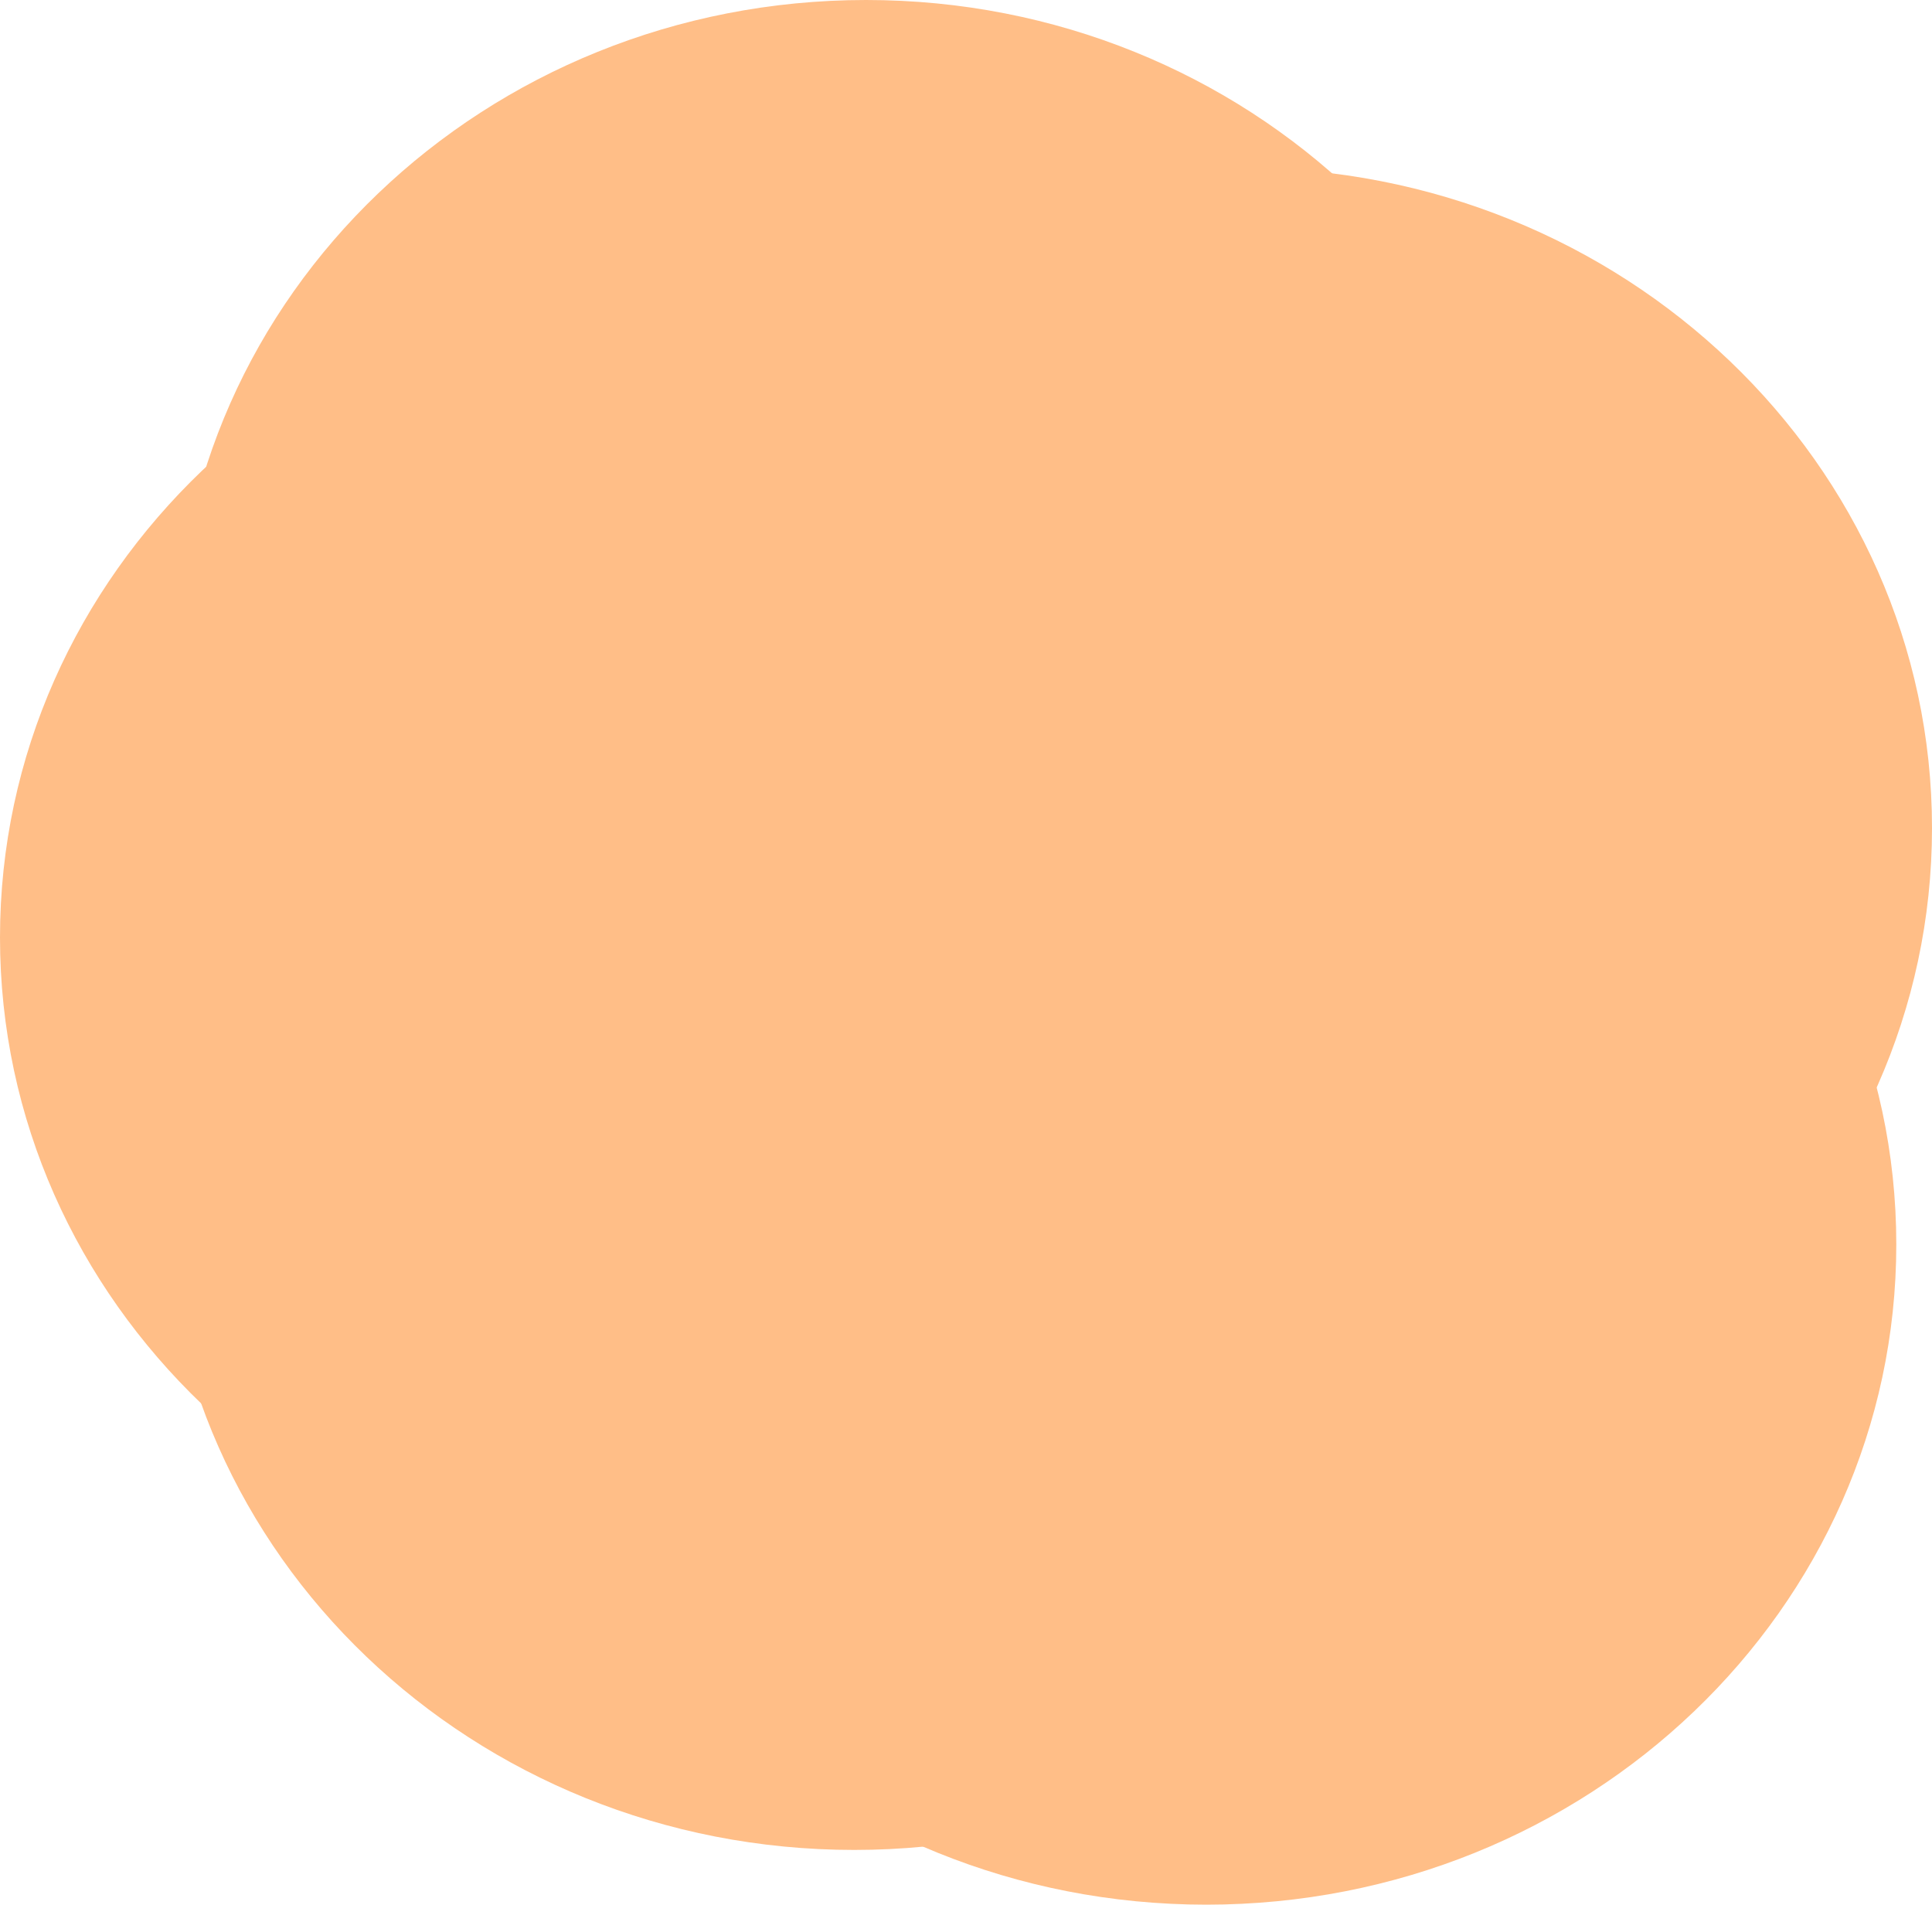 <?xml version="1.0" encoding="UTF-8" standalone="no"?>
<!-- Created with Inkscape (http://www.inkscape.org/) -->

<svg
   xmlns:dc="http://purl.org/dc/elements/1.1/"
   xmlns:cc="http://creativecommons.org/ns#"
   xmlns:rdf="http://www.w3.org/1999/02/22-rdf-syntax-ns#"
   xmlns:svg="http://www.w3.org/2000/svg"
   xmlns="http://www.w3.org/2000/svg"
   xmlns:sodipodi="http://sodipodi.sourceforge.net/DTD/sodipodi-0.dtd"
   xmlns:inkscape="http://www.inkscape.org/namespaces/inkscape"
   width="58"
   height="57.179"
   id="svg5088"
   version="1.1"
   inkscape:version="0.48.2 r9819"
   sodipodi:docname="rock.svg">
  <defs
     id="defs5090" />
  <sodipodi:namedview
     id="base"
     pagecolor="#ffffff"
     bordercolor="#666666"
     borderopacity="1.0"
     inkscape:pageopacity="0.0"
     inkscape:pageshadow="2"
     inkscape:zoom="1.979899"
     inkscape:cx="-5.6311948"
     inkscape:cy="10.504626"
     inkscape:document-units="px"
     inkscape:current-layer="layer1"
     showgrid="false"
     fit-margin-top="0"
     fit-margin-left="0"
     fit-margin-right="0"
     fit-margin-bottom="0"
     inkscape:window-width="1920"
     inkscape:window-height="1028"
     inkscape:window-x="-8"
     inkscape:window-y="-8"
     inkscape:window-maximized="1" />
  <g
     inkscape:label="Layer 1"
     inkscape:groupmode="layer"
     id="layer1"
     transform="translate(-733.857,-169.487)">
    <path
       sodipodi:type="arc"
       style="fill:#ffbe87;fill-opacity:1;stroke:none"
       id="path4352"
       sodipodi:cx="-265"
       sodipodi:cy="247.46428"
       sodipodi:rx="20.714285"
       sodipodi:ry="19.821428"
       d="m -244.286,247.464 c 0,10.947 -9.274,19.821 -20.714,19.821 -11.44,0 -20.714,-8.874 -20.714,-19.821 0,-10.947 9.274,-19.821 20.714,-19.821 11.44,0 20.714,8.874 20.714,19.821 z"
       transform="translate(1024.857,-58.156)"
       inkscape:export-filename="D:\WIP\GGJ2014\lui\Assets\Sprites\rock.png"
       inkscape:export-xdpi="90"
       inkscape:export-ydpi="90" />
    <path
       sodipodi:type="arc"
       style="fill:#ffbe87;fill-opacity:1;stroke:none"
       id="path4352-9"
       sodipodi:cx="-265"
       sodipodi:cy="247.46428"
       sodipodi:rx="20.714285"
       sodipodi:ry="19.821428"
       d="m -244.286,247.464 c 0,10.947 -9.274,19.821 -20.714,19.821 -11.44,0 -20.714,-8.874 -20.714,-19.821 0,-10.947 9.274,-19.821 20.714,-19.821 11.44,0 20.714,8.874 20.714,19.821 z"
       transform="translate(1036.143,-53.12)"
       inkscape:export-filename="D:\WIP\GGJ2014\lui\Assets\Sprites\rock.png"
       inkscape:export-xdpi="90"
       inkscape:export-ydpi="90" />
    <path
       sodipodi:type="arc"
       style="fill:#ffbe87;fill-opacity:1;stroke:none"
       id="path4352-8"
       sodipodi:cx="-265"
       sodipodi:cy="247.46428"
       sodipodi:rx="20.714285"
       sodipodi:ry="19.821428"
       d="m -244.286,247.464 c 0,10.947 -9.274,19.821 -20.714,19.821 -11.44,0 -20.714,-8.874 -20.714,-19.821 0,-10.947 9.274,-19.821 20.714,-19.821 11.44,0 20.714,8.874 20.714,19.821 z"
       transform="translate(1024.5,-42.263)"
       inkscape:export-filename="D:\WIP\GGJ2014\lui\Assets\Sprites\rock.png"
       inkscape:export-xdpi="90"
       inkscape:export-ydpi="90" />
    <path
       sodipodi:type="arc"
       style="fill:#ffbe87;fill-opacity:1;stroke:none"
       id="path4352-4"
       sodipodi:cx="-265"
       sodipodi:cy="247.46428"
       sodipodi:rx="20.714285"
       sodipodi:ry="19.821428"
       d="m -244.286,247.464 c 0,10.947 -9.274,19.821 -20.714,19.821 -11.44,0 -20.714,-8.874 -20.714,-19.821 0,-10.947 9.274,-19.821 20.714,-19.821 11.44,0 20.714,8.874 20.714,19.821 z"
       transform="translate(1035.071,-40.62)"
       inkscape:export-filename="D:\WIP\GGJ2014\lui\Assets\Sprites\rock.png"
       inkscape:export-xdpi="90"
       inkscape:export-ydpi="90" />
    <path
       sodipodi:type="arc"
       style="fill:#ffbe87;fill-opacity:1;stroke:none"
       id="path4352-0"
       sodipodi:cx="-265"
       sodipodi:cy="247.46428"
       sodipodi:rx="20.714285"
       sodipodi:ry="19.821428"
       d="m -244.286,247.464 c 0,10.947 -9.274,19.821 -20.714,19.821 -11.44,0 -20.714,-8.874 -20.714,-19.821 0,-10.947 9.274,-19.821 20.714,-19.821 11.44,0 20.714,8.874 20.714,19.821 z"
       transform="translate(1019.571,-49.834)"
       inkscape:export-filename="D:\WIP\GGJ2014\lui\Assets\Sprites\rock.png"
       inkscape:export-xdpi="90"
       inkscape:export-ydpi="90" />
  </g>
</svg>
